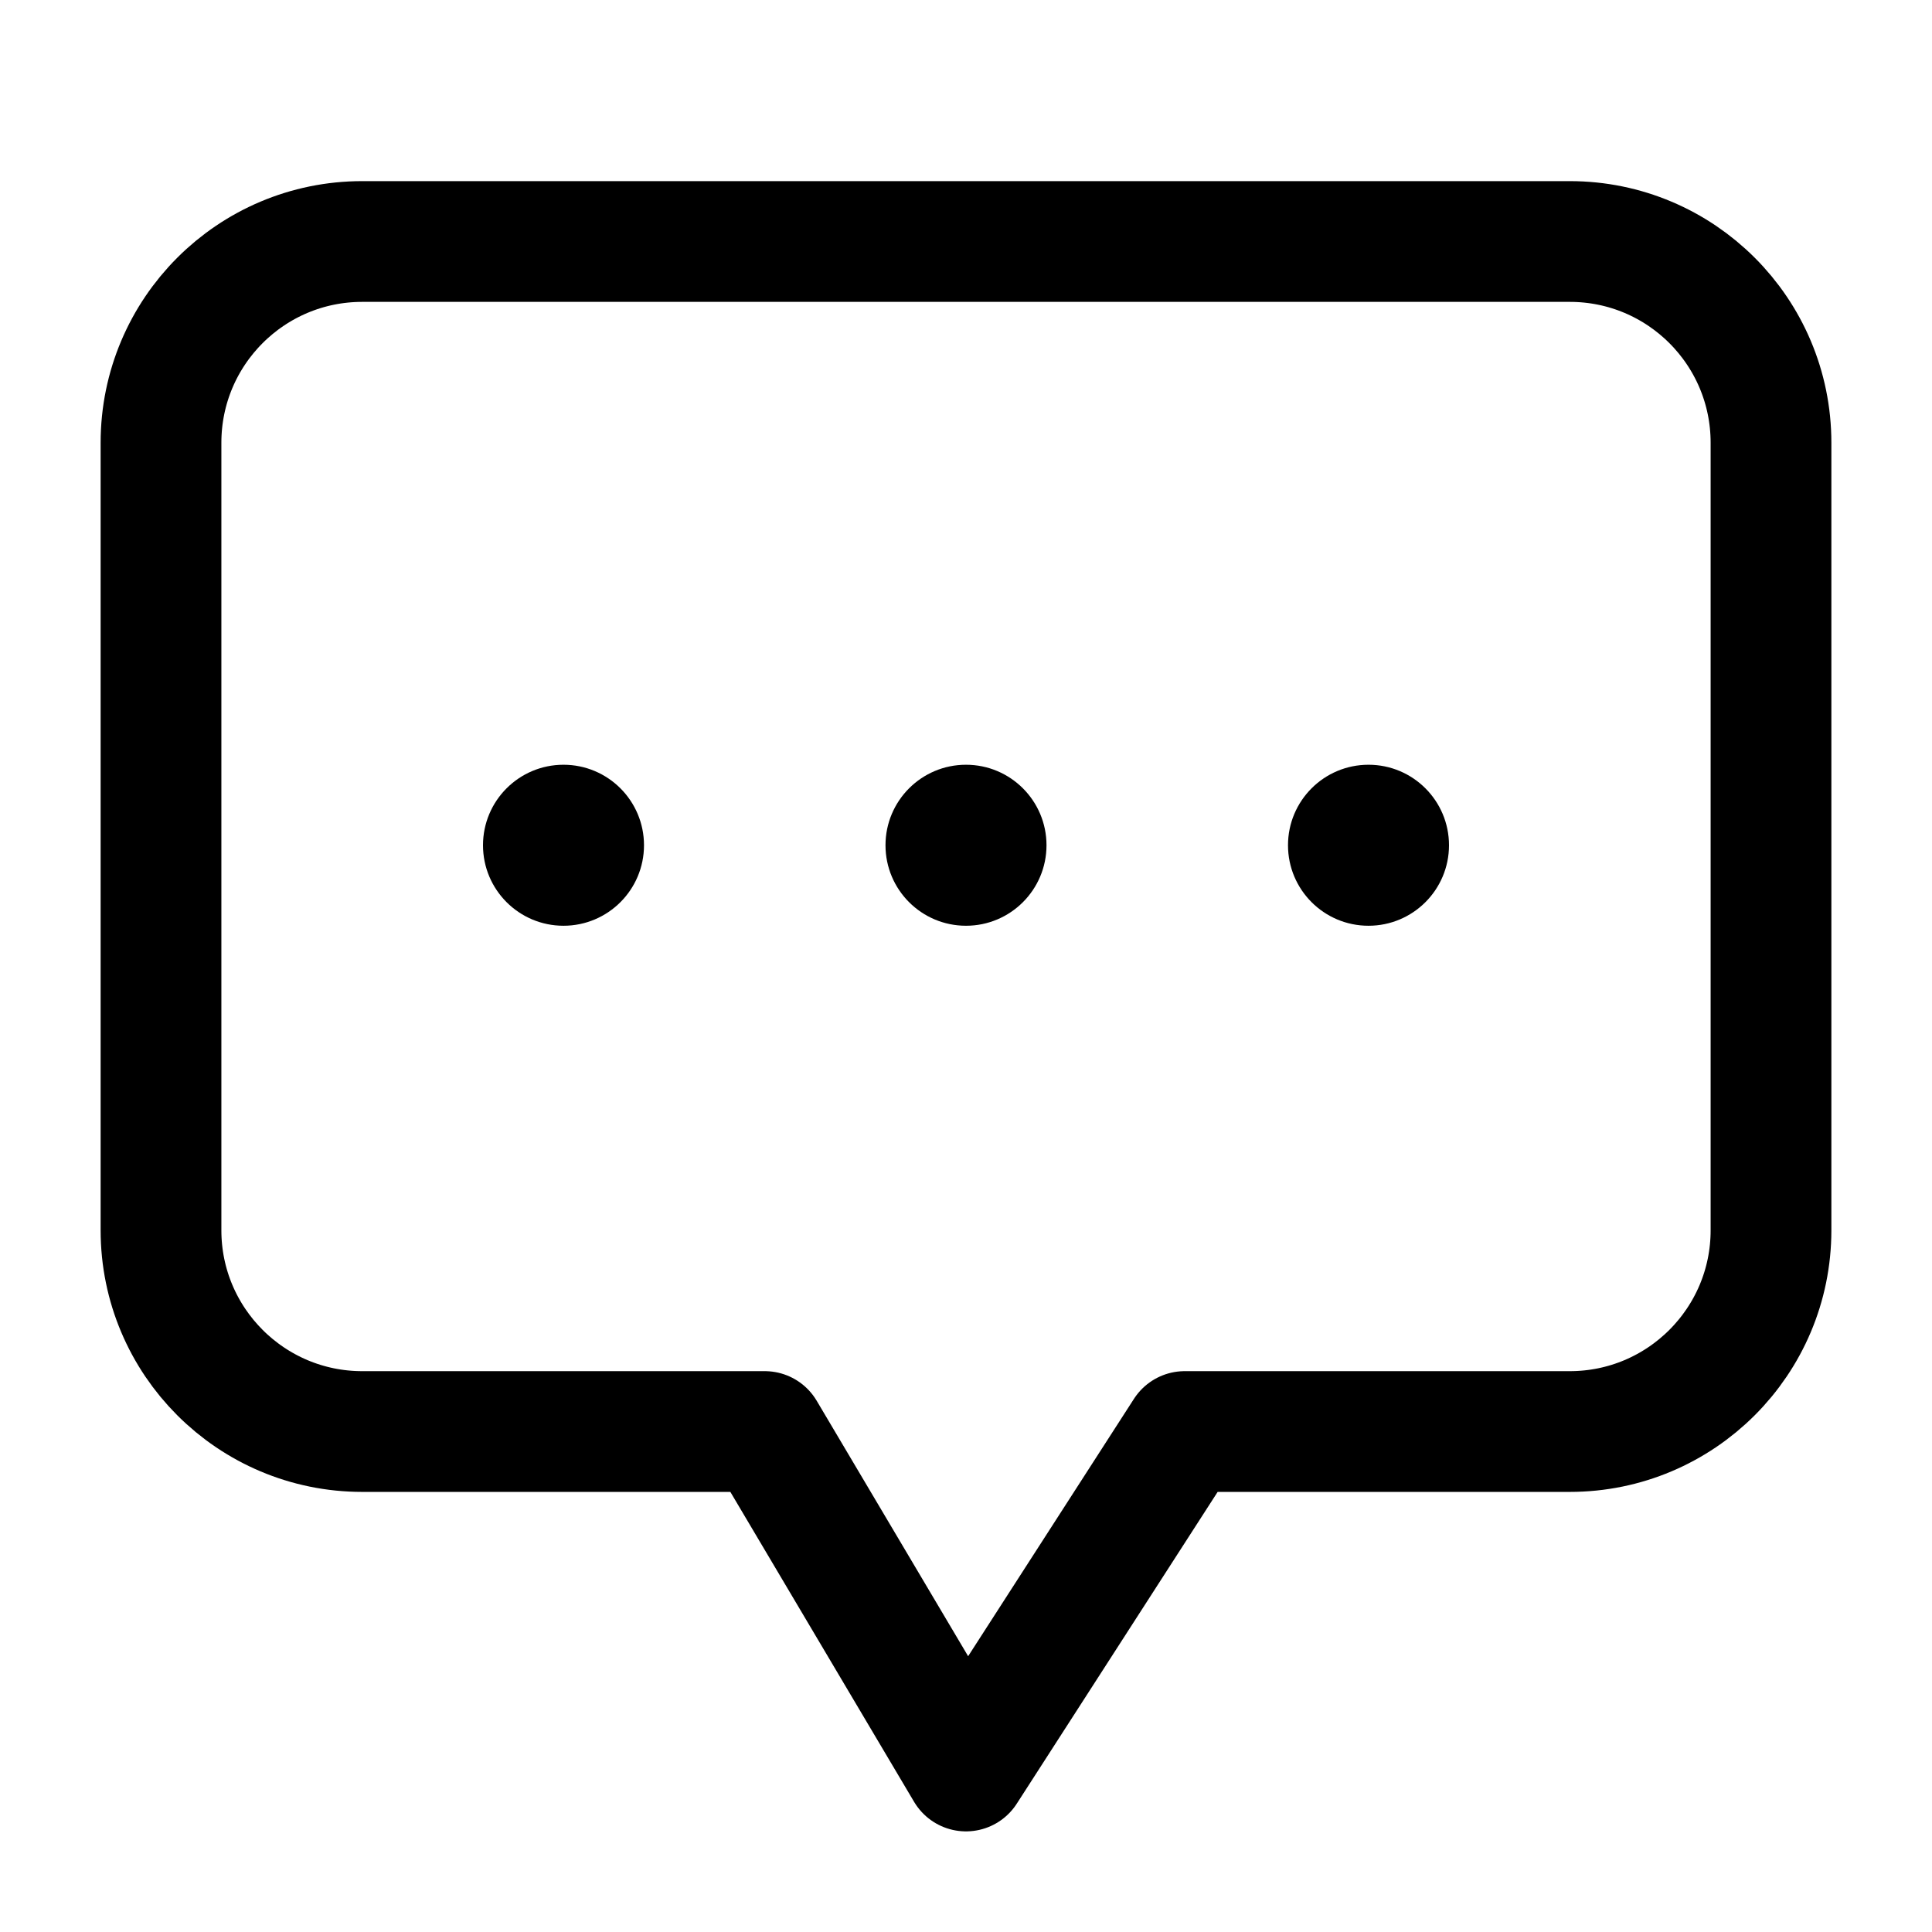 <svg width="24" height="24" viewBox="0 0 24 24" fill="none" xmlns="http://www.w3.org/2000/svg">
<path d="M12 22L14.717 17.783H19.5C20.881 17.783 22 16.663 22 15.283V5.5C22 4.119 20.881 3 19.5 3H4.5C3.119 3 2 4.119 2 5.5V15.283C2 16.663 3.119 17.783 4.5 17.783H9.5L12 22Z" stroke="black" stroke-width="1.5" stroke-linecap="round" stroke-linejoin="round"/>
<circle cx="7" cy="10.5" r="1" fill="black"/>
<circle cx="12" cy="10.5" r="1" fill="black"/>
<circle cx="17" cy="10.5" r="1" fill="black"/>
</svg>
